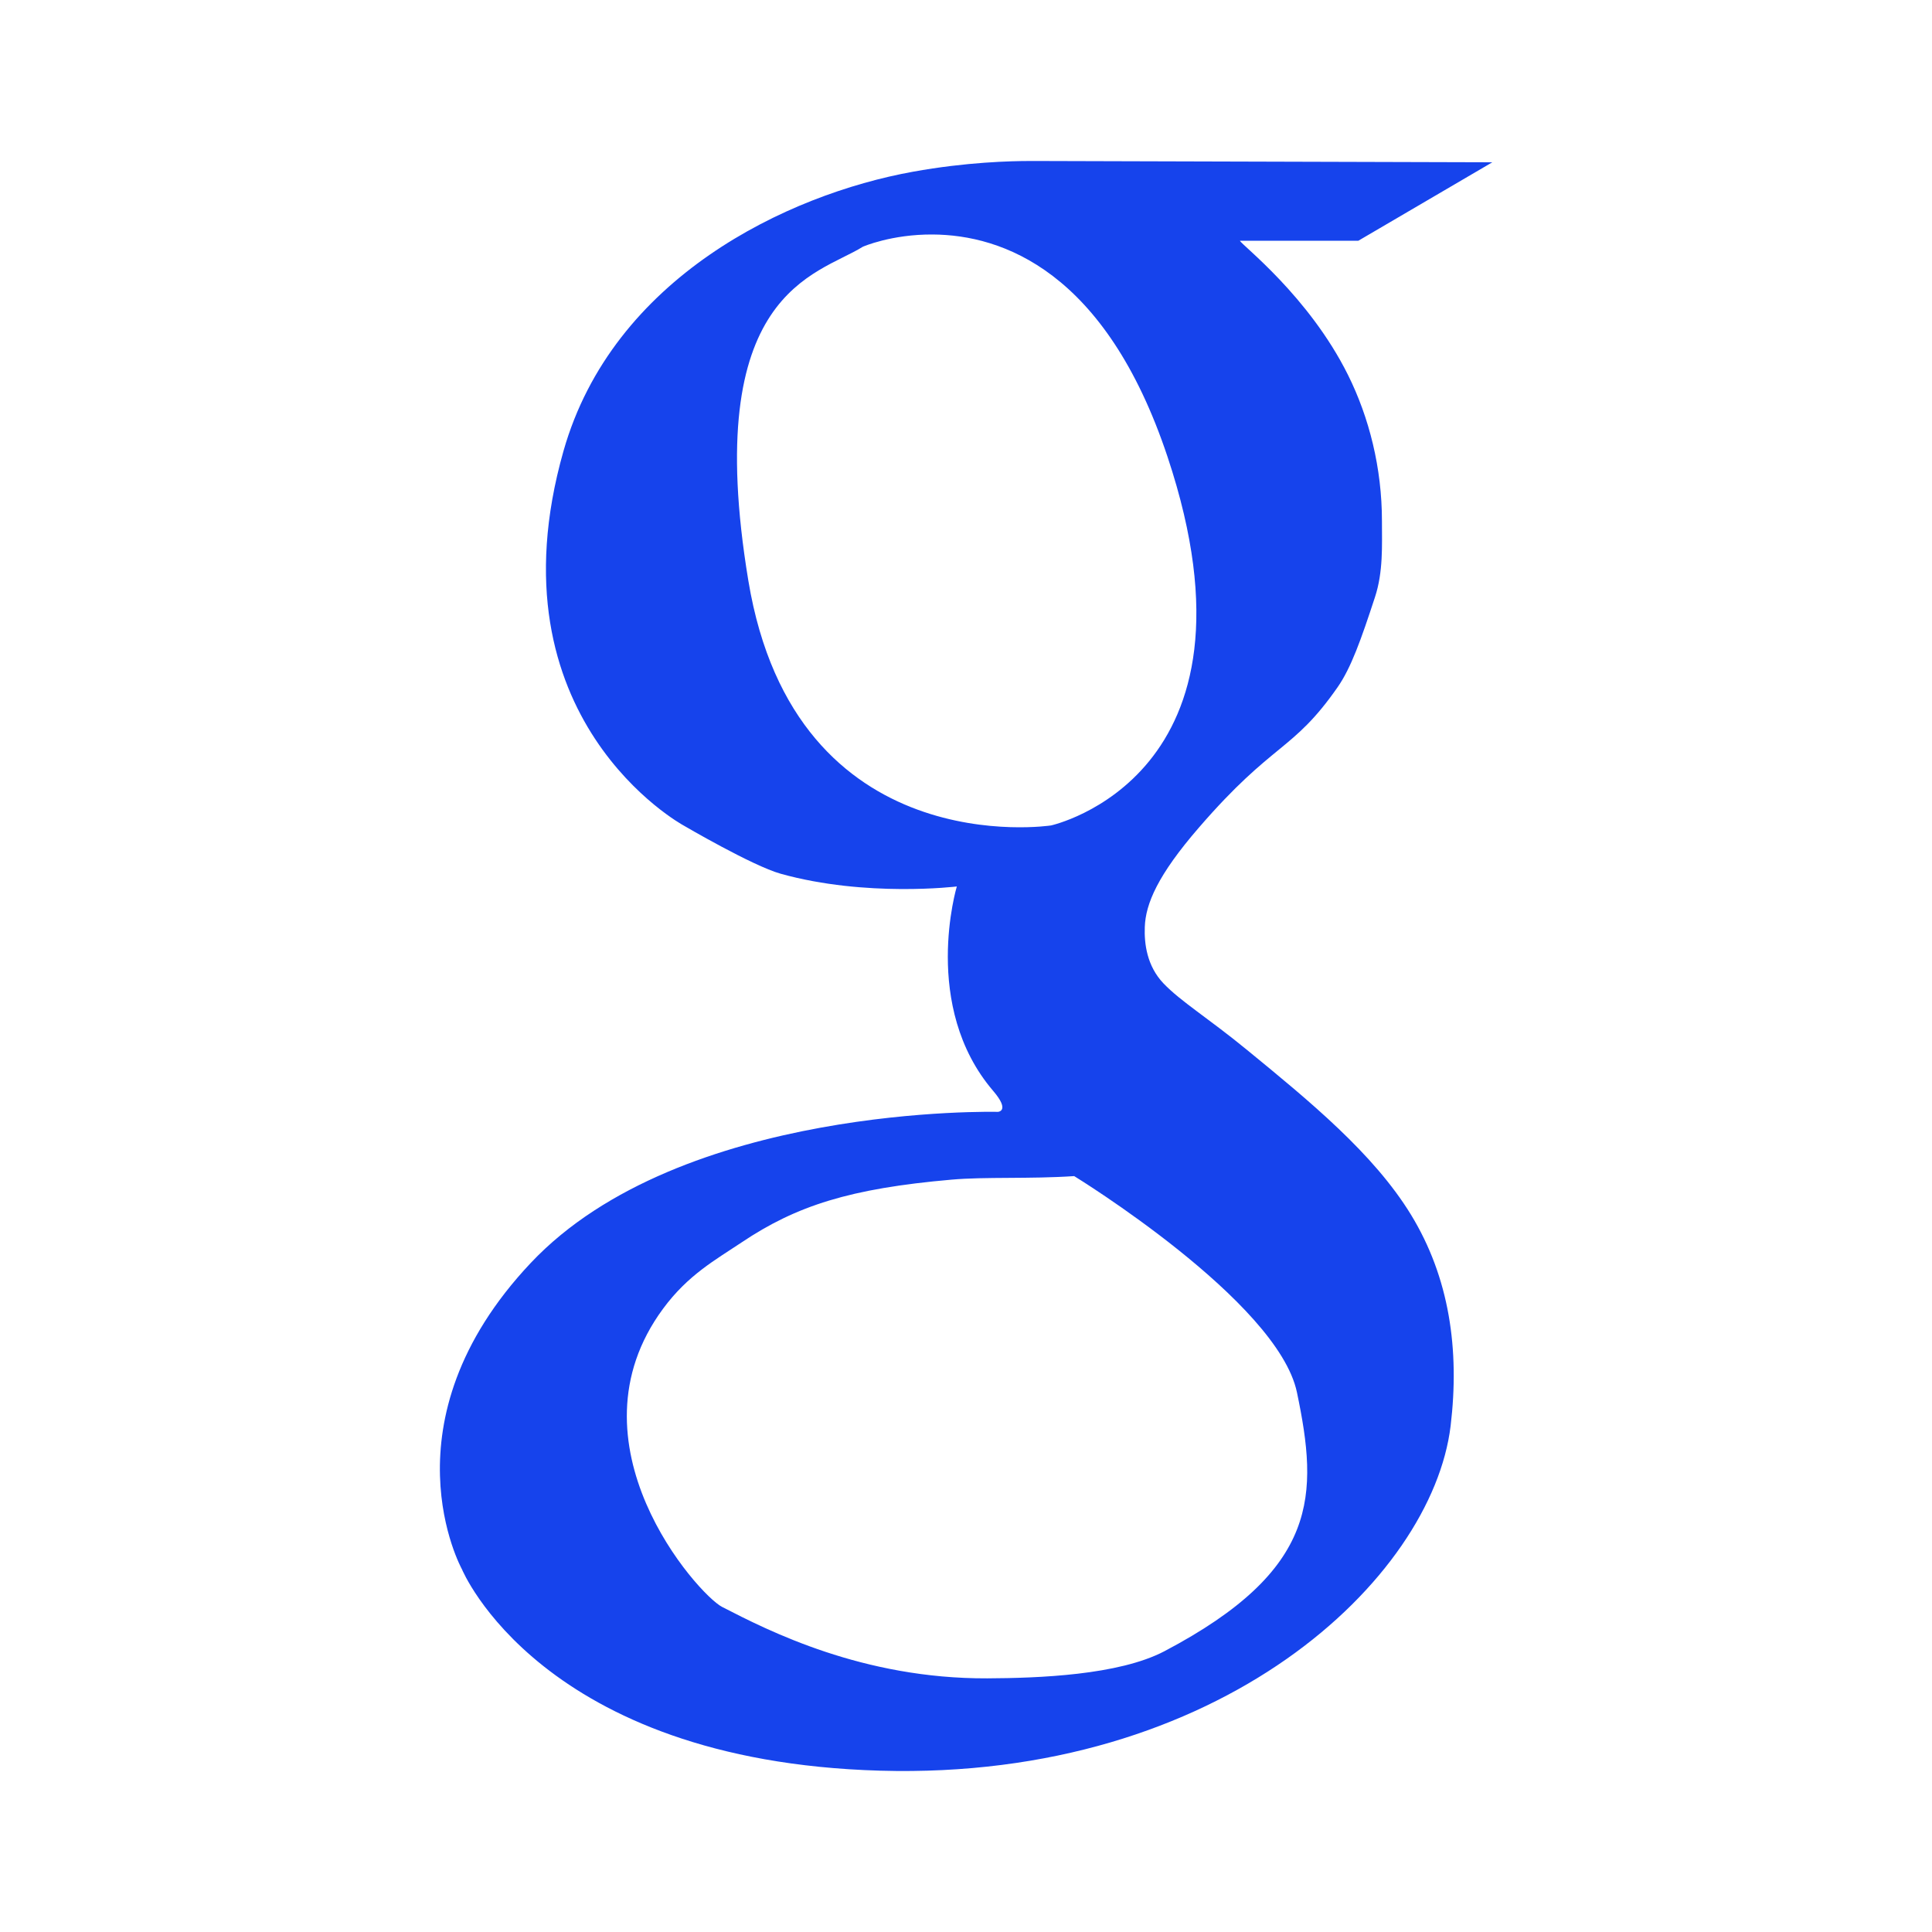 <svg version="1.1" id="master" xmlns="http://www.w3.org/2000/svg" xmlns:xlink="http://www.w3.org/1999/xlink" x="0px" y="0px" width="24px" height="24px" viewBox="0 0 24 24" enable-background="new 0 0 24 24" xml:space="preserve" fill="#1643EC">
<rect fill="none" width="24" height="24"/>
<path d="M12.796,2c-0.236,0-0.792,0.013-1.454,0.133C9.776,2.416,7.612,3.449,7,5.602c-0.946,3.33,1.491,4.652,1.491,4.652s0.854,0.501,1.207,0.6c1.061,0.296,2.188,0.158,2.188,0.158s-0.449,1.488,0.452,2.54c0.215,0.251,0.059,0.26,0.059,0.26S8.457,13.71,6.592,15.69c-1.865,1.979-0.854,3.803-0.854,3.803s0.978,2.383,5.195,2.503c4.237,0.121,6.857-2.388,7.087-4.282c0.114-0.952-0.016-1.844-0.492-2.624c-0.464-0.759-1.261-1.412-2.039-2.049c-0.483-0.396-0.82-0.599-1.037-0.826c-0.204-0.215-0.239-0.491-0.231-0.699c0.01-0.29,0.162-0.646,0.671-1.234c0.928-1.074,1.163-0.94,1.724-1.745c0.168-0.241,0.292-0.593,0.464-1.118c0.104-0.315,0.087-0.643,0.087-0.947c0-0.657-0.158-1.284-0.421-1.813c-0.488-0.982-1.327-1.62-1.343-1.668h1.47l1.665-0.975L12.92,2C12.92,2,12.875,2,12.796,2z M11.589,2.913c0.857,0.006,2.144,0.449,2.915,2.763c1.323,3.971-1.448,4.578-1.448,4.578s-3.176,0.488-3.76-3.042c-0.595-3.597,0.854-3.792,1.421-4.146C10.717,3.065,11.075,2.909,11.589,2.913z M13.344,14.61c0,0,2.528,1.55,2.767,2.686c0.266,1.273,0.284,2.2-1.646,3.216c-0.57,0.299-1.57,0.334-2.2,0.337c-1.548,0.007-2.718-0.59-3.296-0.888c-0.3-0.156-1.968-2.029-0.732-3.704c0.311-0.422,0.654-0.608,0.975-0.823c0.681-0.457,1.349-0.67,2.608-0.78C12.237,14.617,12.795,14.647,13.344,14.61z"/>
</svg>
